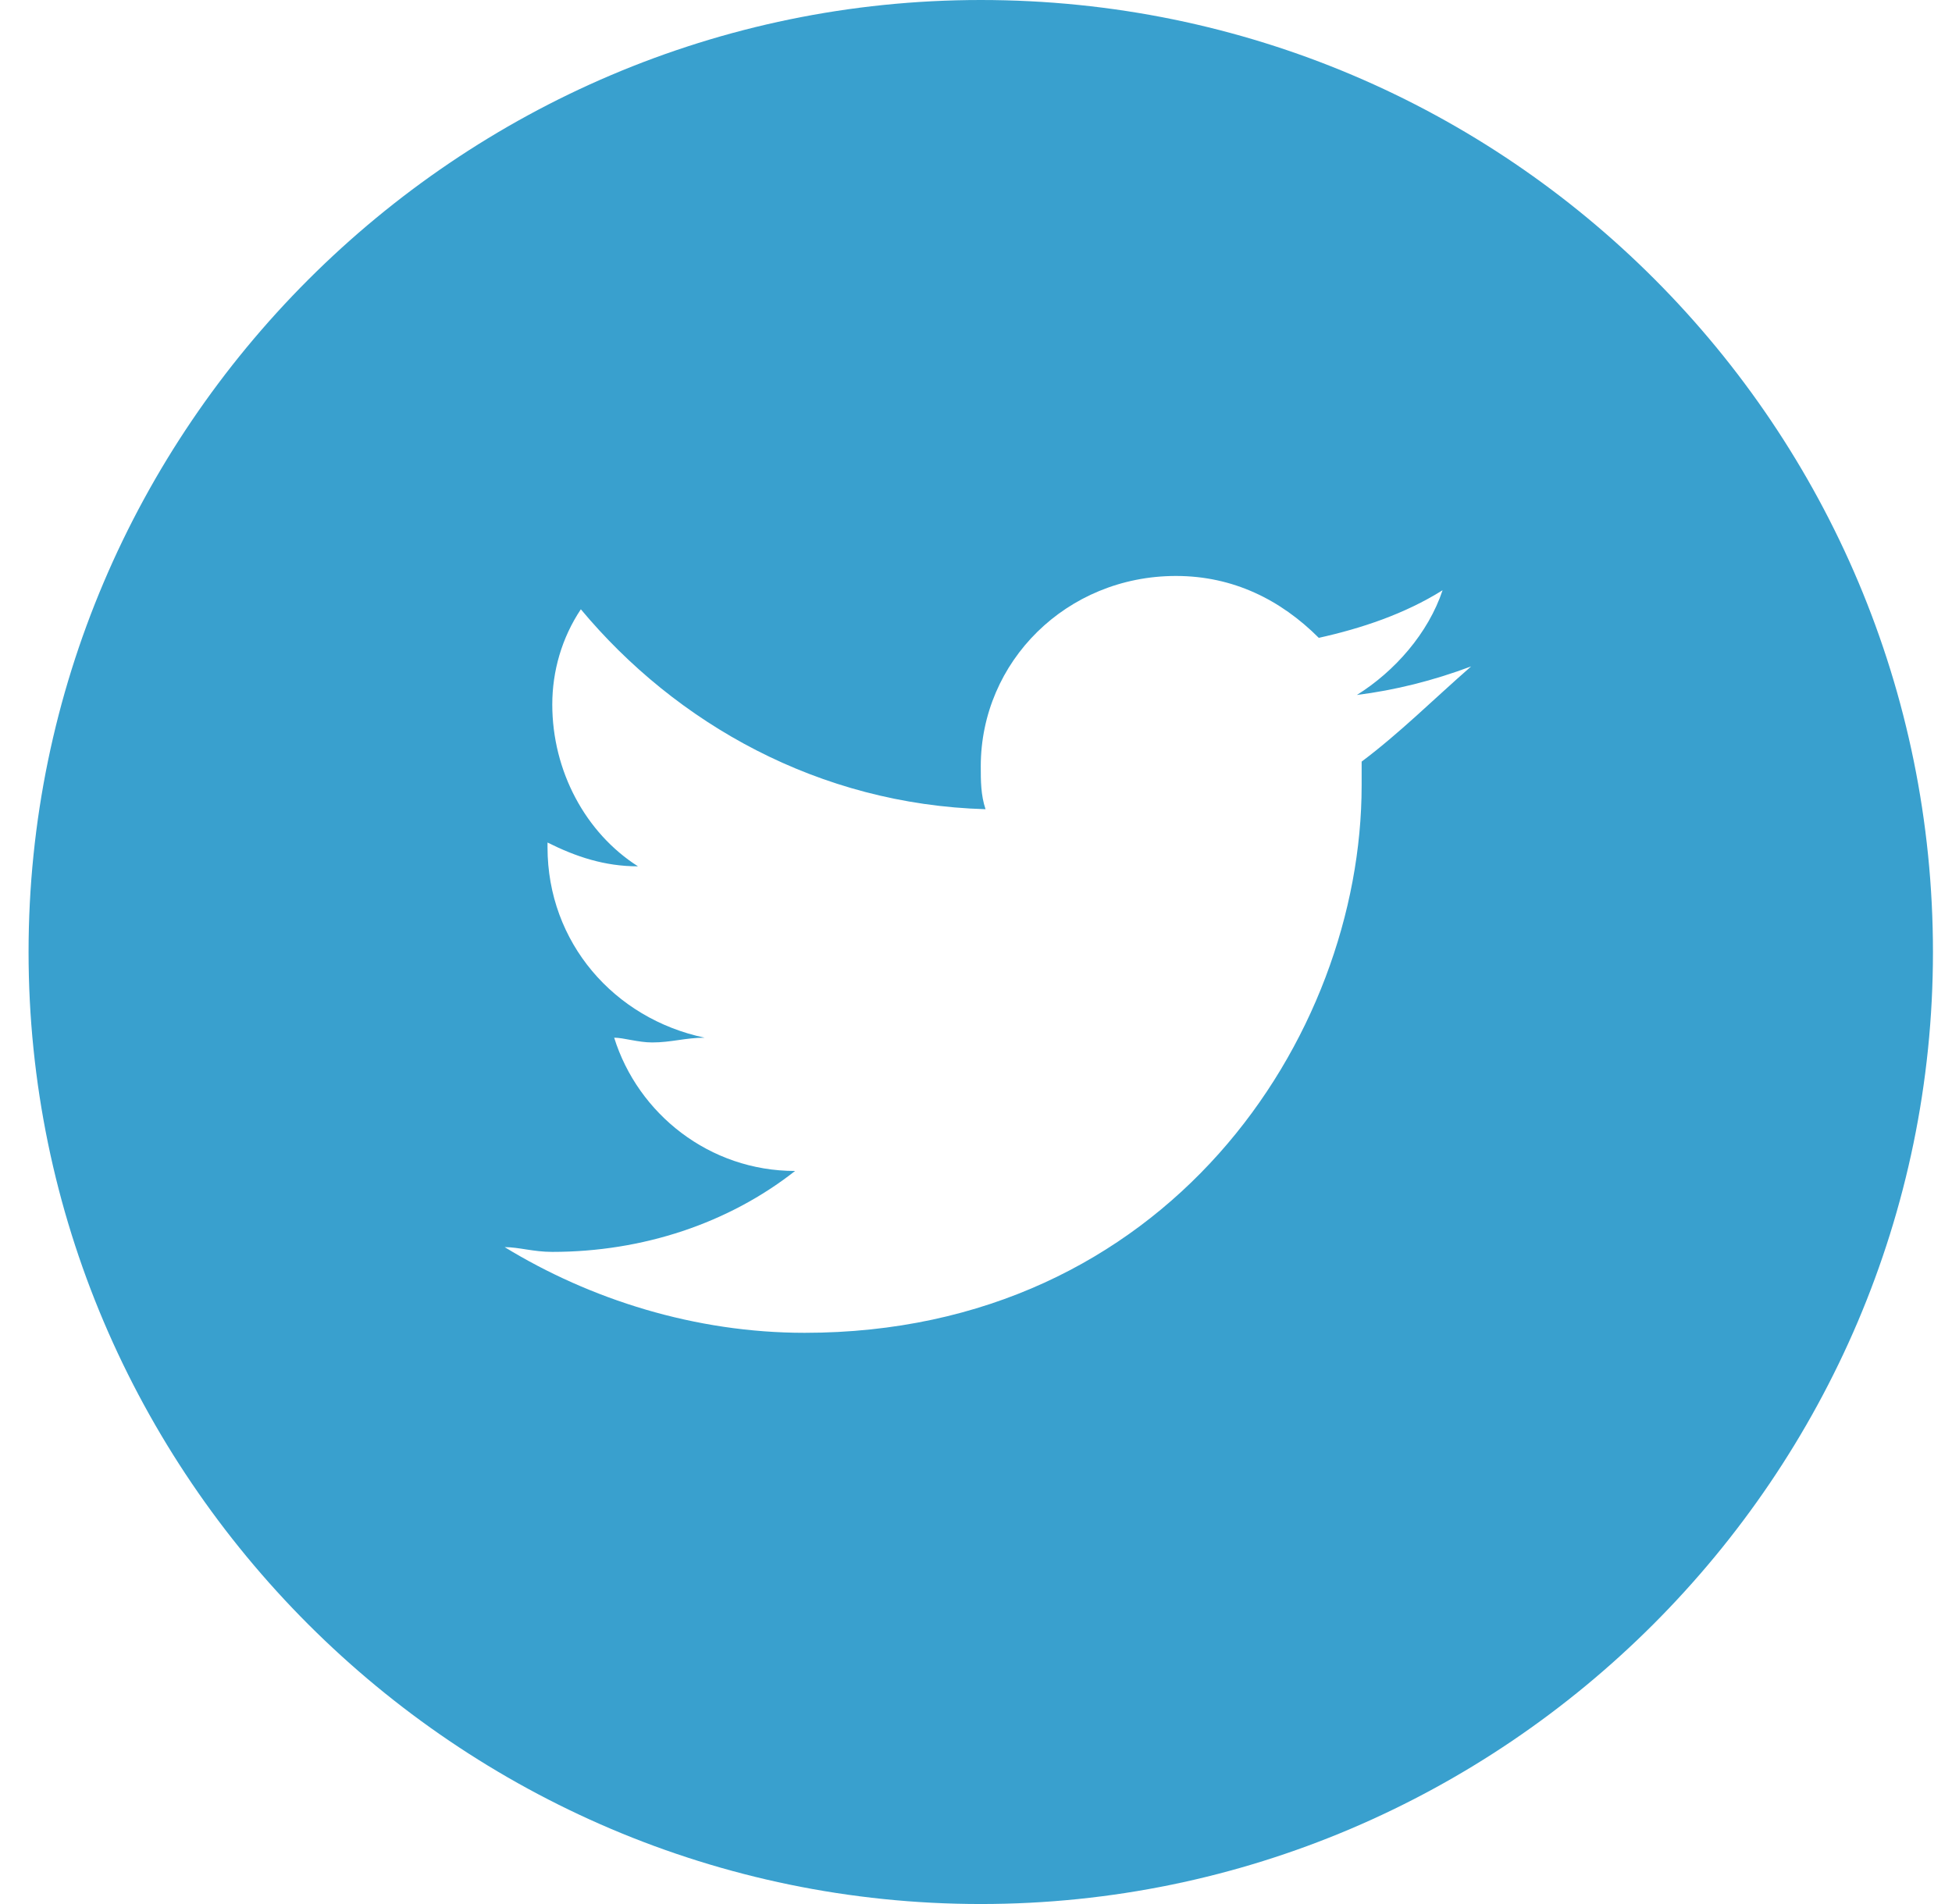 <svg xmlns="http://www.w3.org/2000/svg" version="1.1" x="0" y="0" width="41" height="40" viewBox="-1397 451.9 41 40" xml:space="preserve"><style type="text/css">
	.st0{fill:#39A0CE;}
</style><title>Twitter</title><desc>Created with Sketch.</desc><g transform="translate(-699, -1360)"><g transform="translate(174, 447)"><g transform="translate(9, 22)"><g transform="translate(0, 875)"><g transform="translate(418, 15)"><g transform="translate(49, 0)"><g transform="translate(49, 0)"><path class="st0" d="M-1376.4 452.9c-11 0-20 9-20 20 0 11 9 20 20 20s20-9 20-20C-1356.4 461.9-1365.3 452.9-1376.4 452.9L-1376.4 452.9zM-1368.4 468.9c0 0.2 0 0.3 0 0.5 0 5.3-4.1 11.5-11.7 11.5 -2.3 0-4.5-0.7-6.3-1.8 0.3 0 0.6 0.1 1 0.1 1.9 0 3.7-0.6 5.1-1.7 -1.8 0-3.3-1.2-3.8-2.8 0.2 0 0.5 0.1 0.8 0.1 0.4 0 0.7-0.1 1.1-0.1 -1.9-0.4-3.3-2-3.3-4v-0.1c0.6 0.3 1.2 0.5 1.9 0.5 -1.1-0.7-1.8-2-1.8-3.4 0-0.7 0.2-1.4 0.6-2 2 2.4 5 4.1 8.5 4.2 -0.1-0.3-0.1-0.6-0.1-0.9 0-2.2 1.8-4 4.1-4 1.2 0 2.2 0.5 3 1.3 0.9-0.2 1.8-0.5 2.6-1 -0.3 0.9-1 1.7-1.8 2.2 0.8-0.1 1.6-0.3 2.4-0.6C-1366.9 467.6-1367.6 468.3-1368.4 468.9L-1368.4 468.9z"/></g></g></g></g></g></g></g></svg>